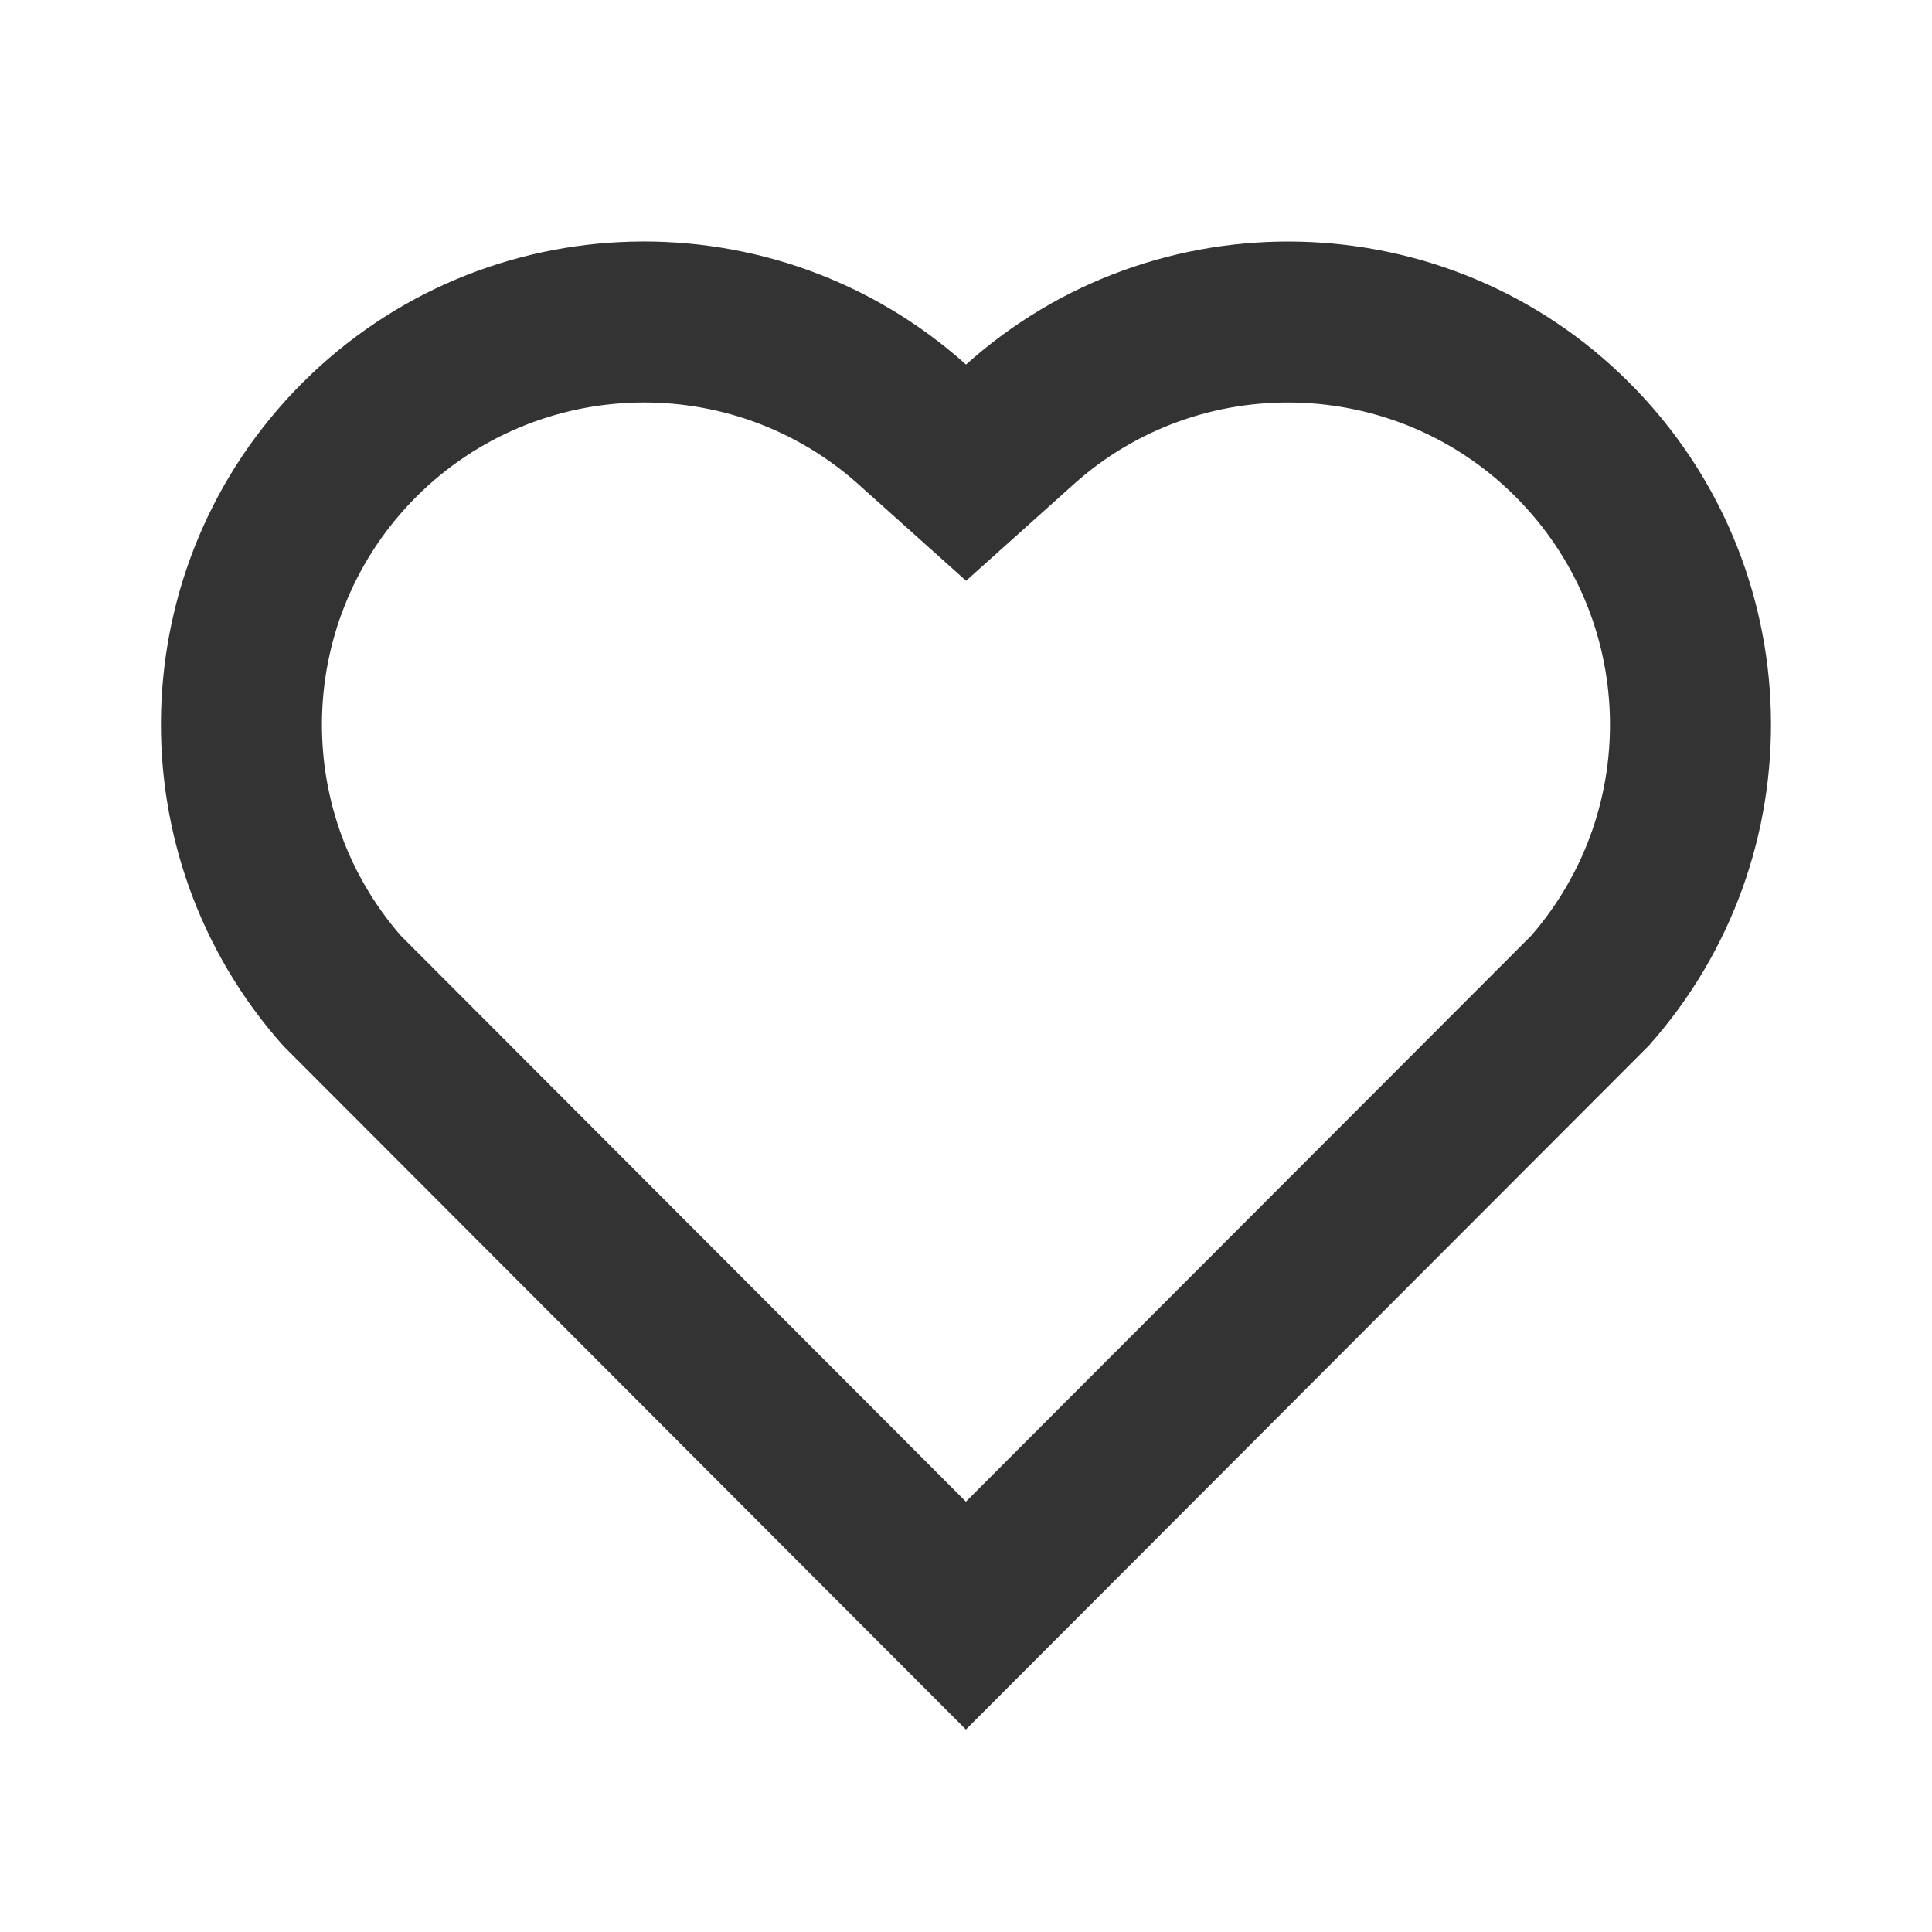 <svg width="20" height="20" viewBox="0 0 20 20" fill="none" xmlns="http://www.w3.org/2000/svg">
<path d="M10 3.774C11.958 2.017 14.983 2.075 16.869 3.964C18.754 5.854 18.819 8.864 17.065 10.828L9.999 17.904L2.934 10.828C1.18 8.864 1.246 5.849 3.13 3.964C5.018 2.077 8.037 2.014 10 3.774ZM15.689 5.142C14.439 3.89 12.422 3.839 11.114 5.014L10.001 6.012L8.888 5.015C7.575 3.838 5.563 3.89 4.309 5.143C3.068 6.385 3.005 8.372 4.149 9.686L9.999 15.545L15.85 9.687C16.994 8.372 16.932 6.387 15.689 5.142Z" fill="#333333"/>
</svg>
